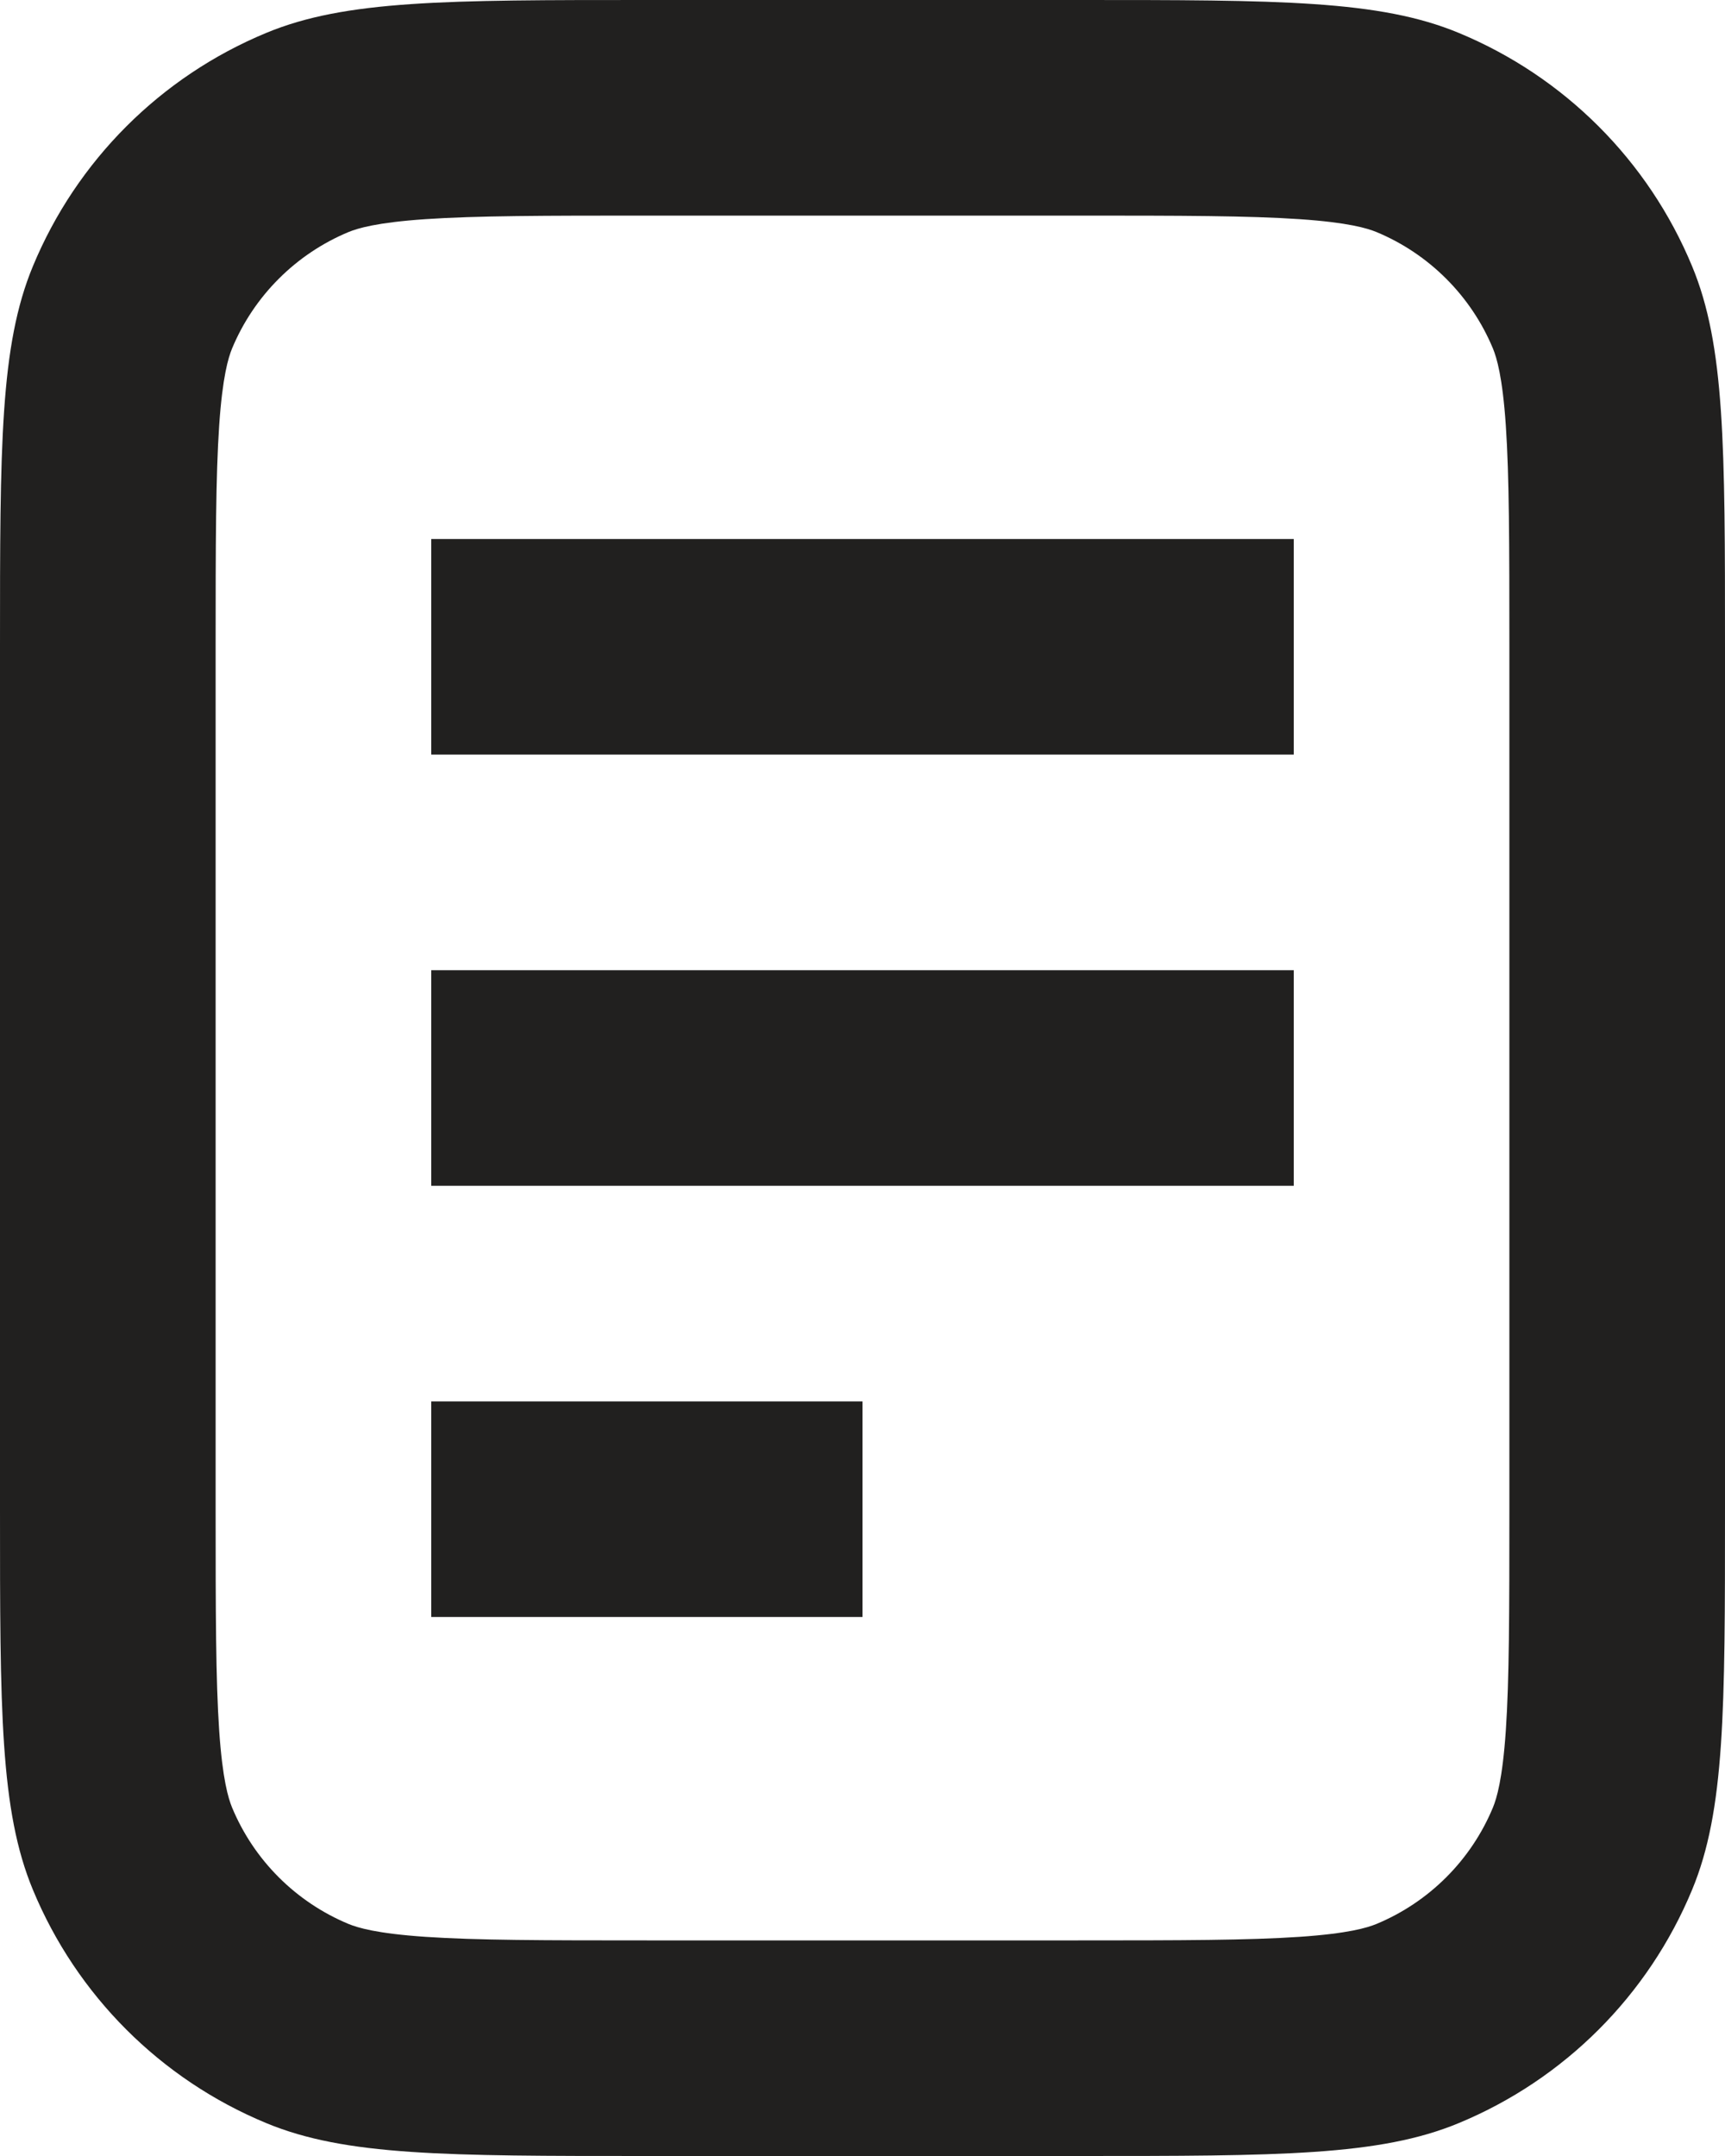 <svg width="16" height="20" viewBox="0 0 16 20" fill="none" xmlns="http://www.w3.org/2000/svg">
<path d="M10 0C11.864 0 12.795 0 13.53 0.305C14.51 0.711 15.289 1.49 15.695 2.47C16 3.205 16 4.136 16 6V14C16 15.864 16 16.795 15.695 17.53C15.289 18.51 14.51 19.289 13.53 19.695C12.795 20 11.864 20 10 20H6C4.136 20 3.205 20 2.47 19.695C1.49 19.289 0.711 18.51 0.305 17.53C0 16.795 0 15.864 0 14V6C0 4.136 0 3.205 0.305 2.47C0.711 1.49 1.49 0.711 2.47 0.305C3.205 0 4.136 0 6 0H10ZM6 2C5.041 2 4.421 2.001 3.947 2.033C3.491 2.064 3.318 2.118 3.234 2.152C2.745 2.355 2.355 2.745 2.152 3.234C2.118 3.318 2.064 3.491 2.033 3.947C2.001 4.421 2 5.041 2 6V14C2 14.959 2.001 15.579 2.033 16.053C2.064 16.509 2.118 16.682 2.152 16.766C2.355 17.256 2.745 17.645 3.234 17.848C3.318 17.882 3.491 17.936 3.947 17.967C4.421 17.999 5.041 18 6 18H10C10.959 18 11.579 17.999 12.053 17.967C12.509 17.936 12.682 17.882 12.766 17.848C13.255 17.645 13.645 17.256 13.848 16.766C13.882 16.682 13.936 16.509 13.967 16.053C13.999 15.579 14 14.959 14 14V6C14 5.041 13.999 4.421 13.967 3.947C13.936 3.491 13.882 3.318 13.848 3.234C13.645 2.745 13.255 2.355 12.766 2.152C12.682 2.118 12.509 2.064 12.053 2.033C11.579 2.001 10.959 2 10 2H6ZM8 15H4V13H8V15ZM12 11H4V9H12V11ZM12 7H4V5H12V7Z" fill="#21201F"/>
</svg>
